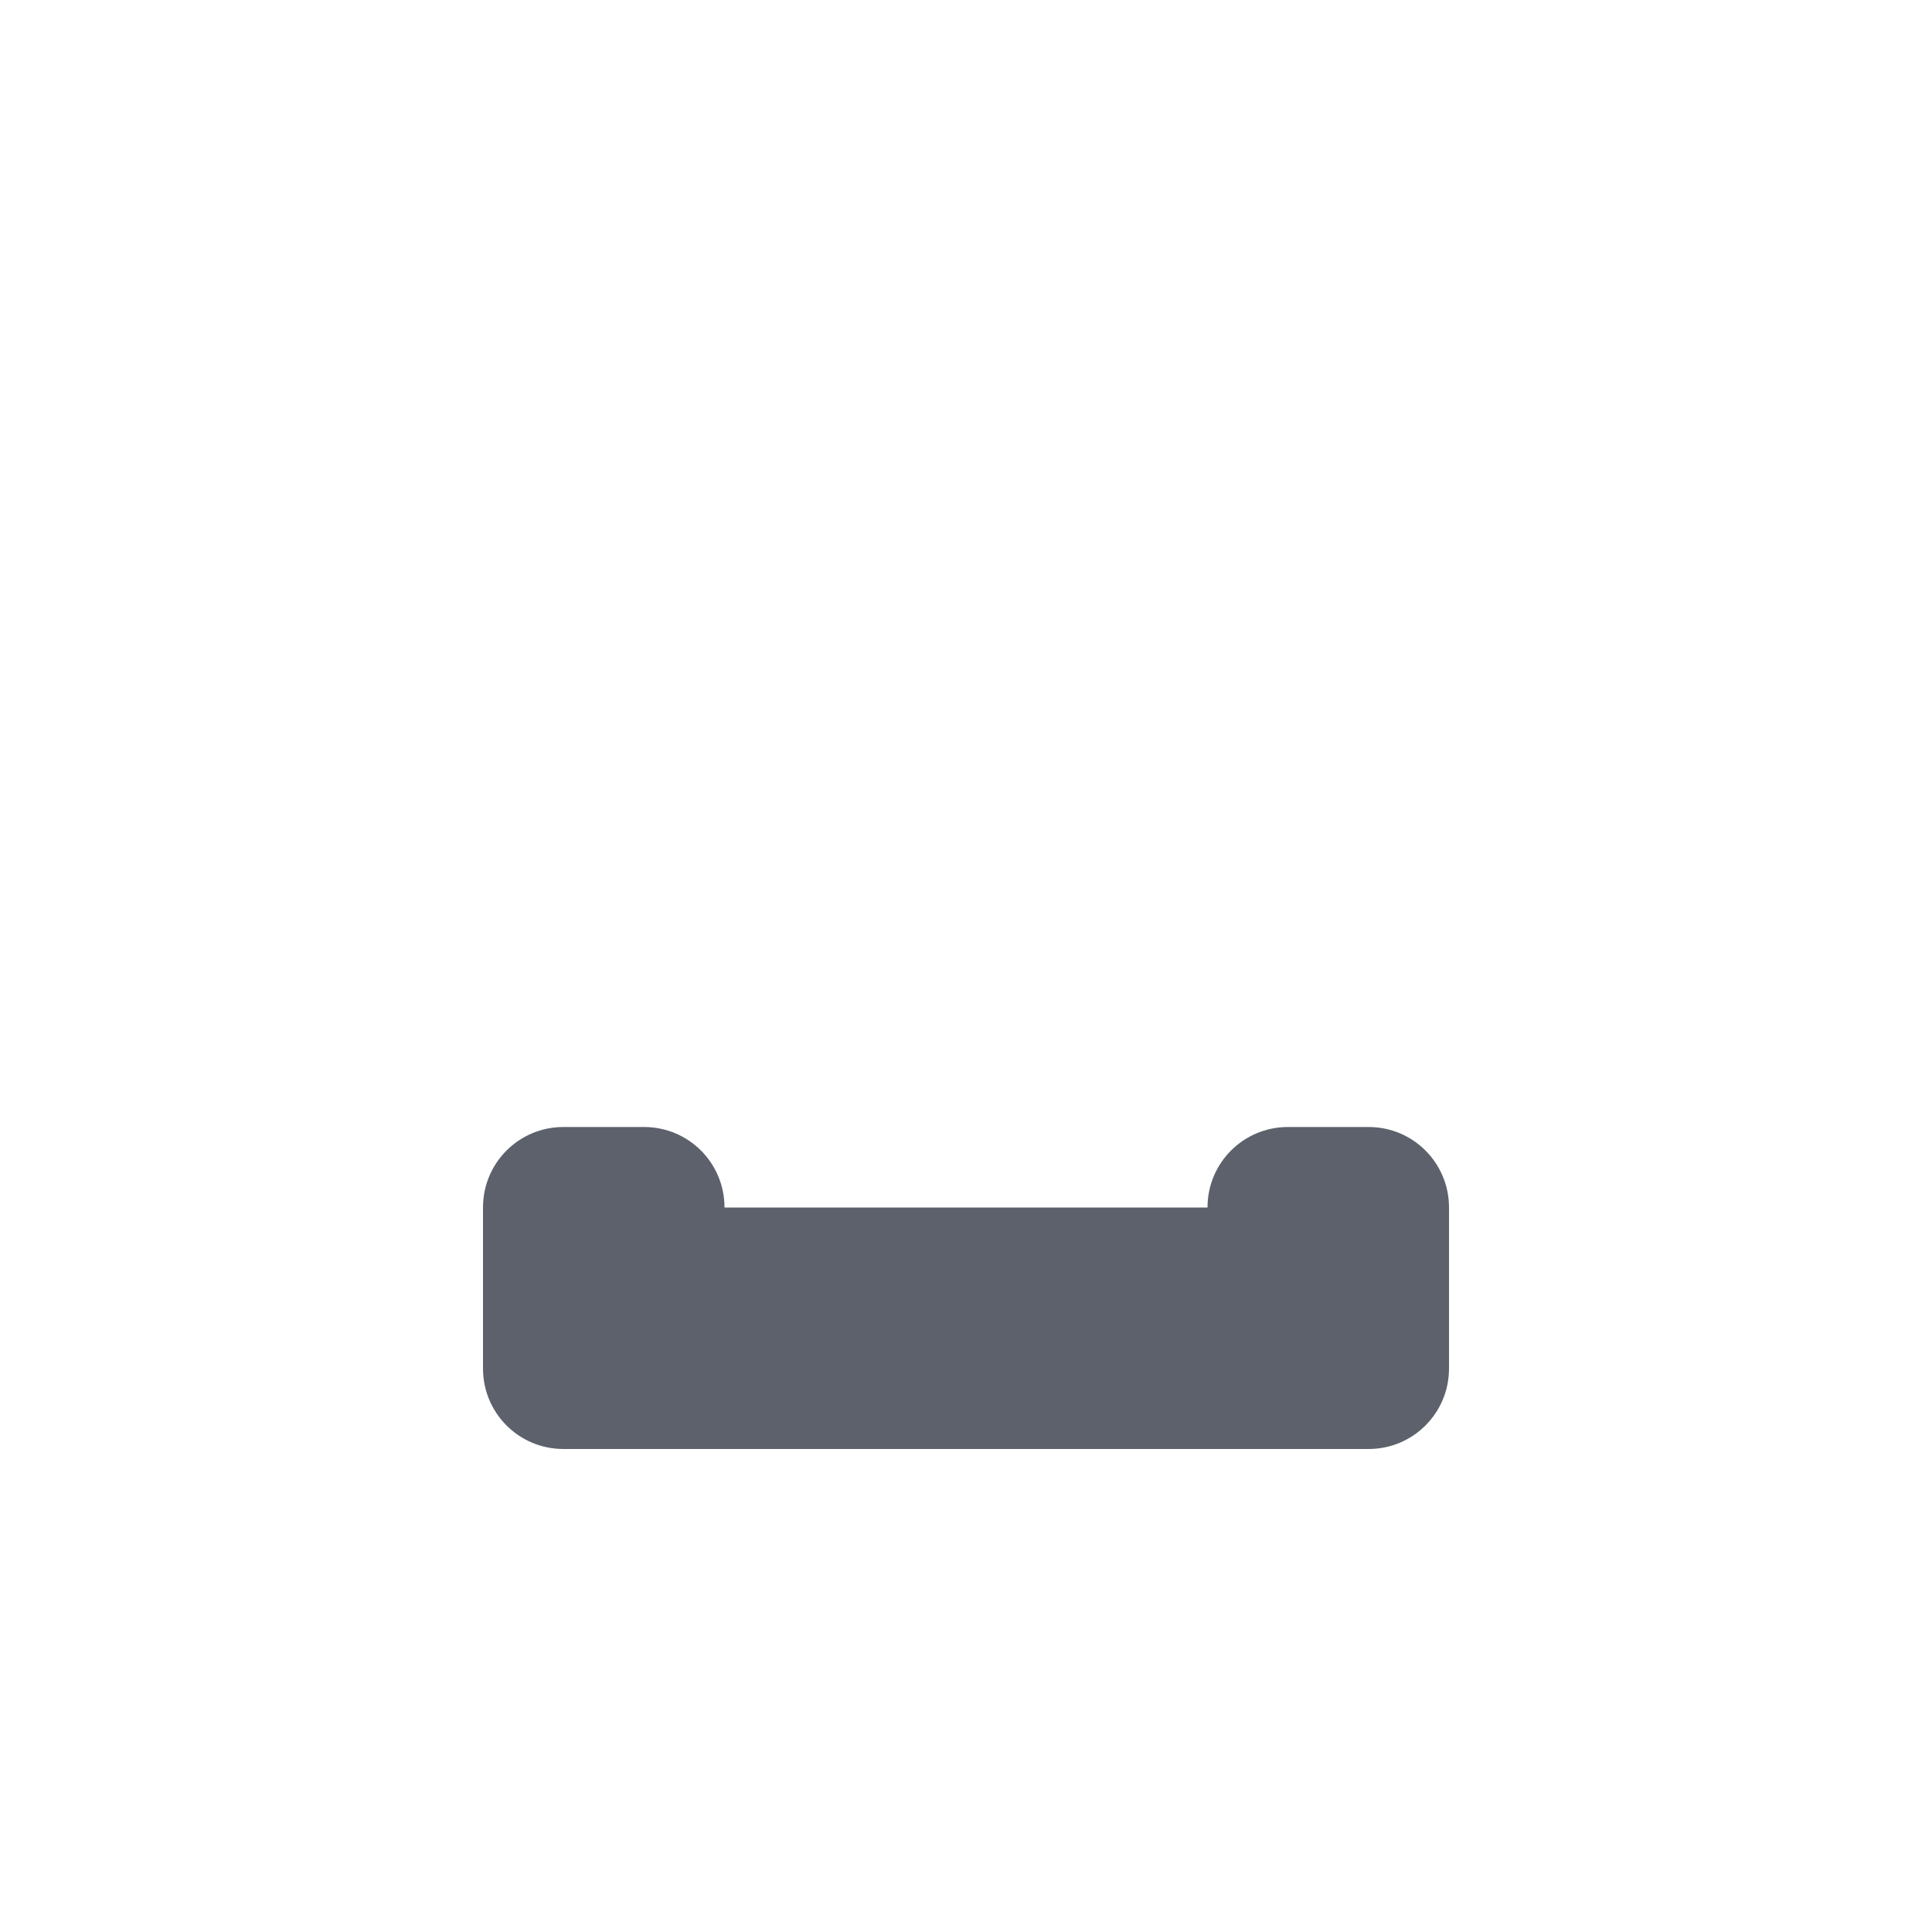 <svg xmlns="http://www.w3.org/2000/svg" width="12pt" height="12pt" version="1.1" viewBox="0 0 12 12">
 <g>
  <path style="fill:rgb(36.078%,38.039%,42.353%)" d="M 3.5 7 C 3.223 7 3 7.223 3 7.5 L 3 8.5 C 3 8.777 3.223 9 3.5 9 L 8.5 9 C 8.777 9 9 8.777 9 8.5 L 9 7.5 C 9 7.223 8.777 7 8.5 7 L 8 7 C 7.723 7 7.5 7.223 7.5 7.5 L 4.5 7.5 C 4.5 7.223 4.277 7 4 7 Z M 3.5 7"/>
 </g>
</svg>
